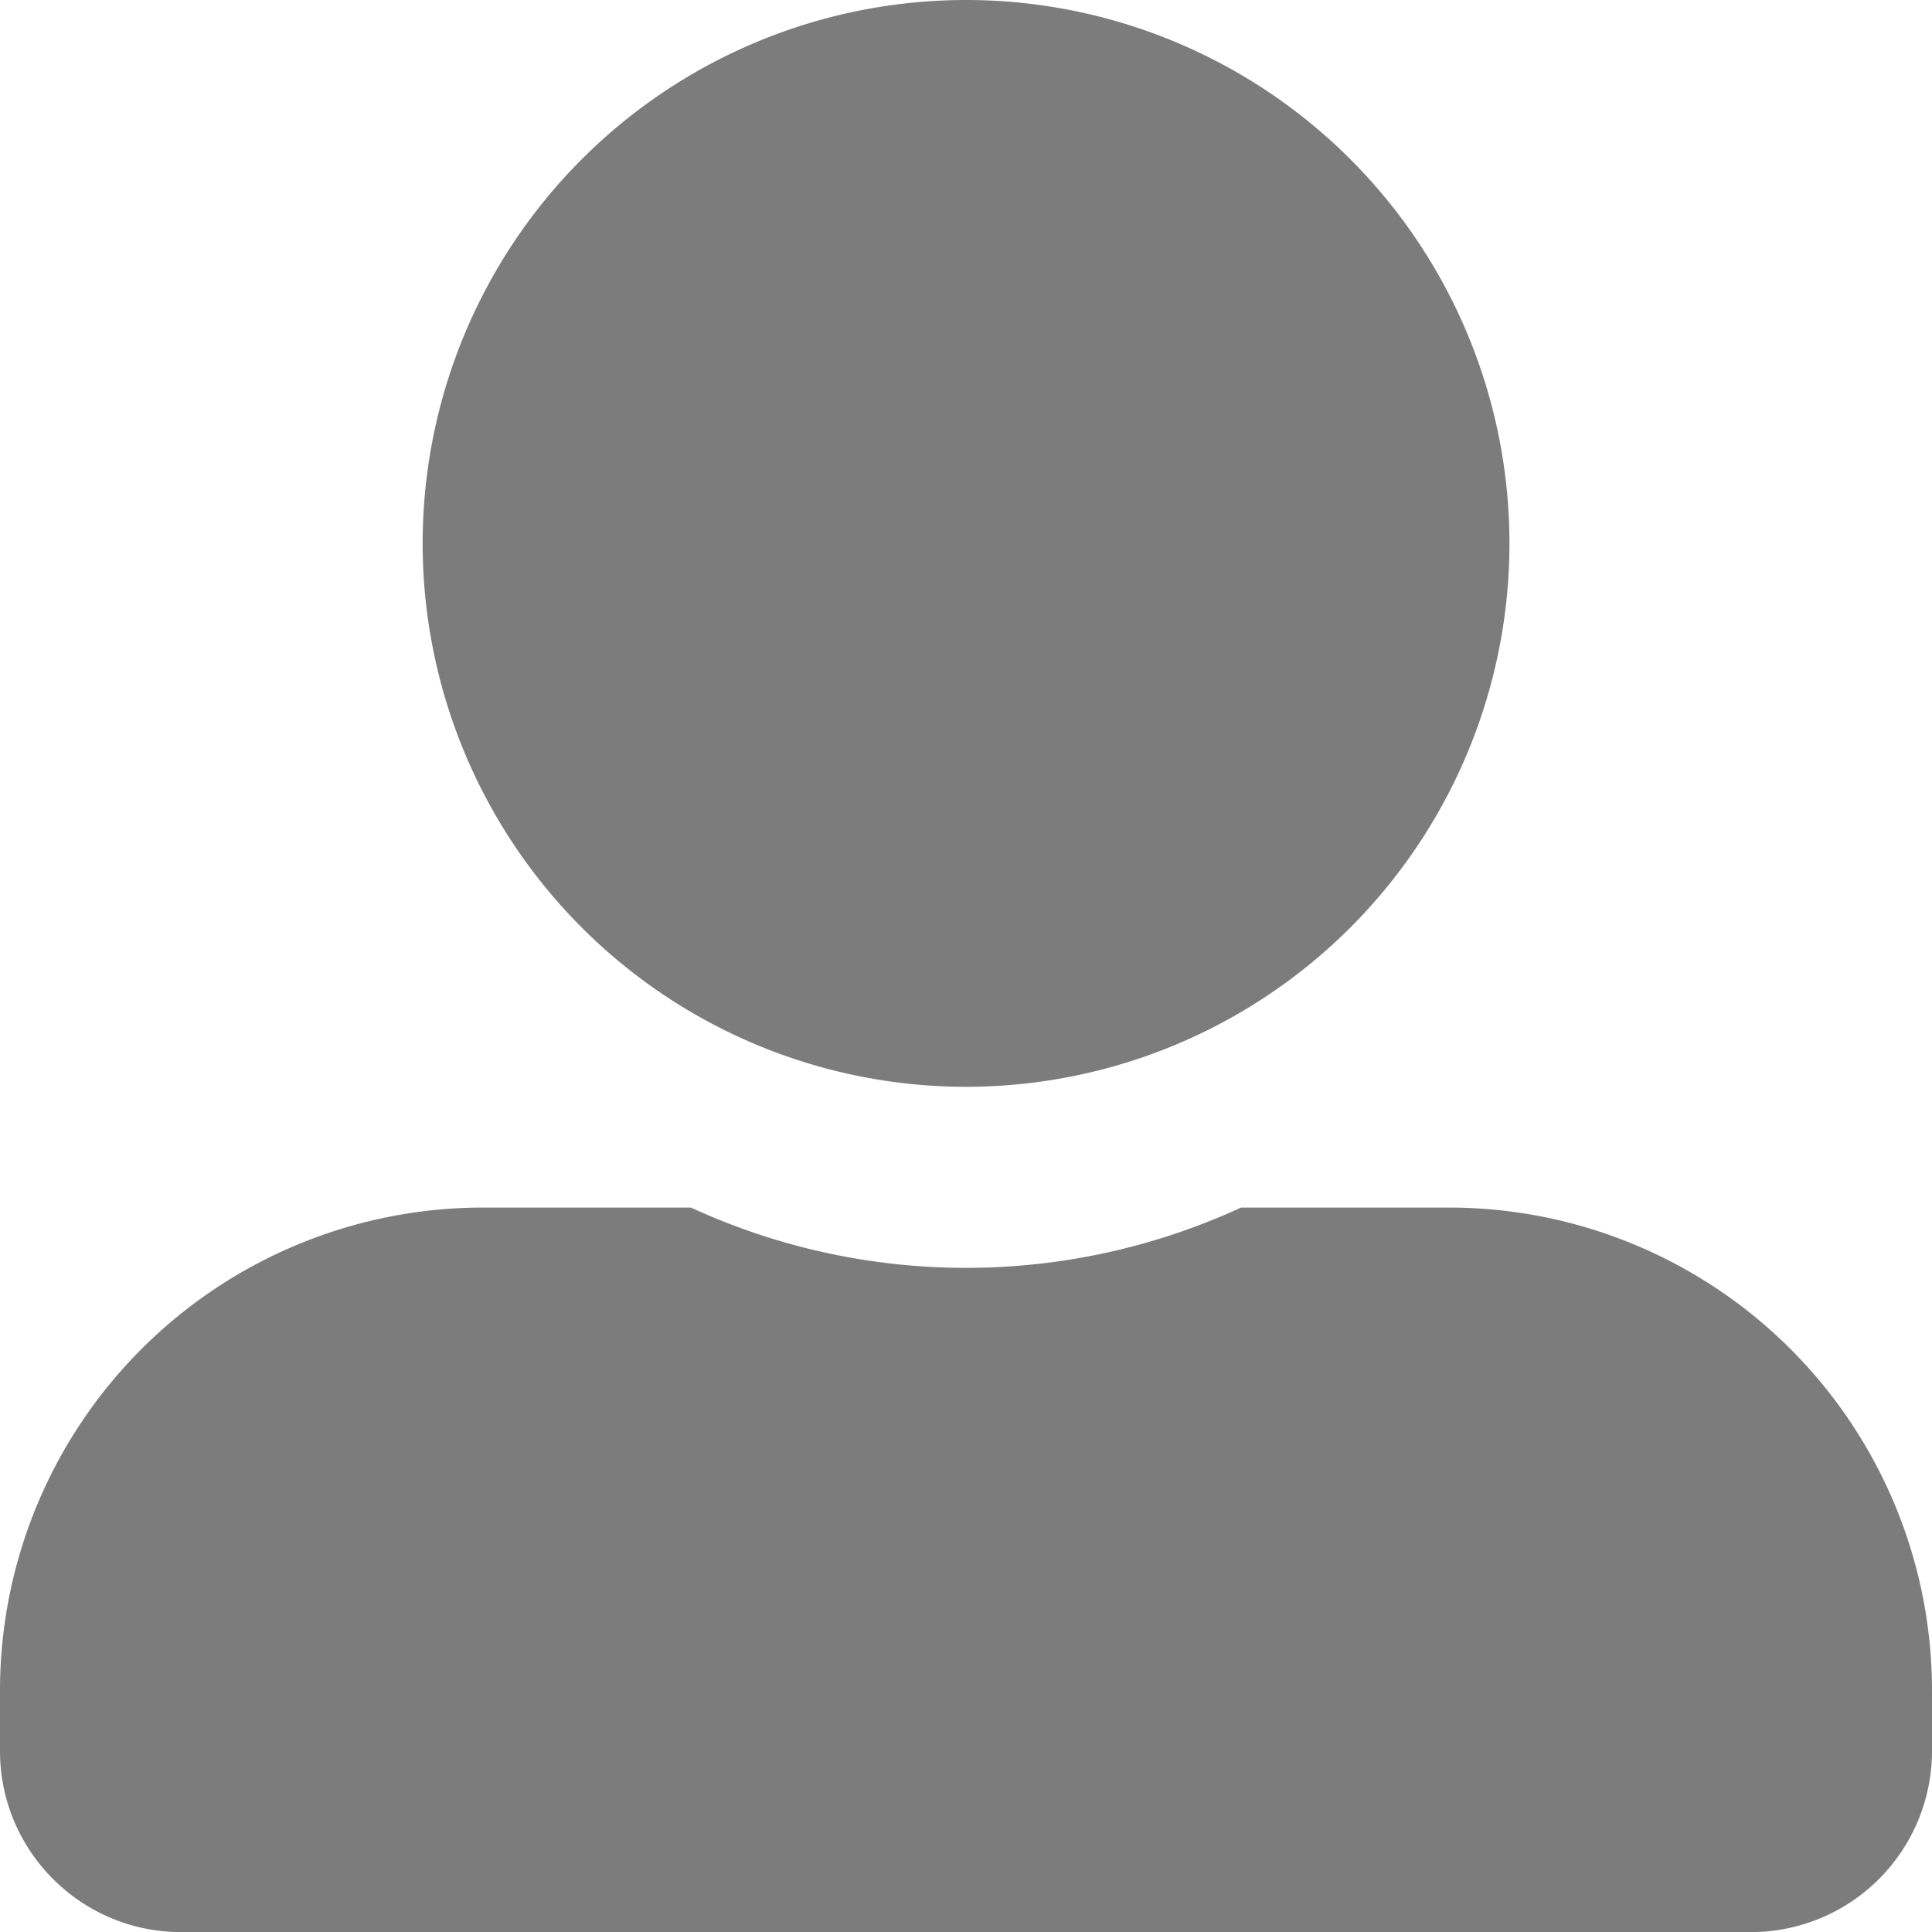 <svg xmlns="http://www.w3.org/2000/svg" width="19.359" height="19.359" viewBox="1680 23.82 19.359 19.359"><path d="M1689.68 34.71a5.446 5.446 0 0 0 5.445-5.445 5.446 5.446 0 0 0-5.445-5.445 5.446 5.446 0 0 0-5.445 5.445 5.446 5.446 0 0 0 5.445 5.445Zm4.84 1.21h-2.084a6.59 6.59 0 0 1-5.513 0h-2.083a4.84 4.84 0 0 0-4.84 4.84v.605c0 1.002.813 1.815 1.815 1.815h15.73a1.815 1.815 0 0 0 1.814-1.815v-.605a4.84 4.84 0 0 0-4.84-4.84Z" fill="#7c7c7c" fill-rule="evenodd" data-name="Icon awesome-user-alt"/></svg>